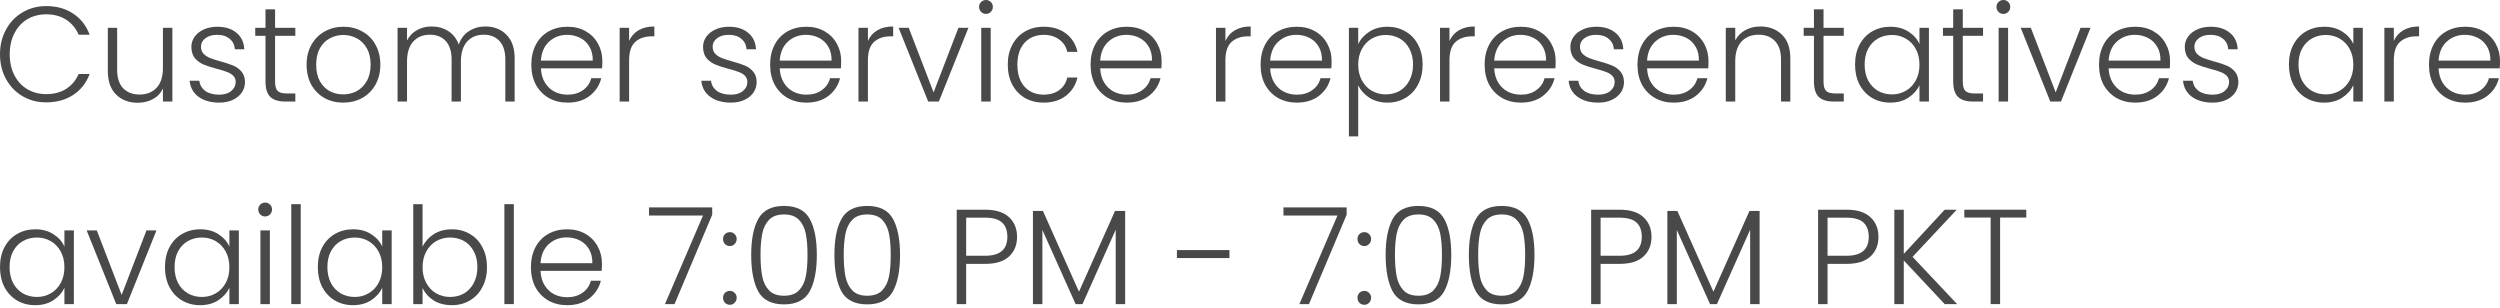 <svg width="260" height="32" viewBox="0 0 260 32" fill="none" xmlns="http://www.w3.org/2000/svg">
<path d="M0 5.646C0 4.681 0.211 3.82 0.632 3.062C1.053 2.294 1.629 1.699 2.359 1.278C3.09 0.847 3.904 0.632 4.803 0.632C5.898 0.632 6.835 0.894 7.612 1.418C8.398 1.933 8.969 2.664 9.325 3.609H8.174C7.893 2.945 7.462 2.425 6.882 2.05C6.31 1.676 5.618 1.489 4.803 1.489C4.082 1.489 3.431 1.657 2.851 1.994C2.28 2.331 1.83 2.818 1.503 3.455C1.175 4.082 1.011 4.812 1.011 5.646C1.011 6.479 1.175 7.209 1.503 7.837C1.83 8.464 2.28 8.946 2.851 9.283C3.431 9.62 4.082 9.789 4.803 9.789C5.618 9.789 6.31 9.606 6.882 9.241C7.462 8.866 7.893 8.351 8.174 7.696H9.325C8.969 8.632 8.398 9.358 7.612 9.873C6.825 10.388 5.889 10.645 4.803 10.645C3.904 10.645 3.09 10.435 2.359 10.013C1.629 9.583 1.053 8.988 0.632 8.23C0.211 7.471 0 6.61 0 5.646Z" fill="#494949"/>
<path d="M17.927 2.893V10.561H16.944V9.213C16.719 9.69 16.373 10.056 15.905 10.308C15.436 10.561 14.912 10.687 14.332 10.687C13.414 10.687 12.665 10.407 12.085 9.845C11.504 9.274 11.214 8.45 11.214 7.373V2.893H12.183V7.261C12.183 8.094 12.389 8.731 12.801 9.171C13.222 9.611 13.793 9.831 14.514 9.831C15.254 9.831 15.844 9.597 16.284 9.129C16.724 8.66 16.944 7.972 16.944 7.064V2.893H17.927Z" fill="#494949"/>
<path d="M22.811 10.673C21.931 10.673 21.21 10.472 20.649 10.069C20.096 9.658 19.787 9.1 19.722 8.398H20.733C20.78 8.829 20.981 9.18 21.337 9.452C21.702 9.714 22.189 9.845 22.797 9.845C23.331 9.845 23.748 9.718 24.047 9.466C24.356 9.213 24.511 8.899 24.511 8.525C24.511 8.263 24.427 8.047 24.258 7.879C24.09 7.71 23.874 7.579 23.612 7.485C23.359 7.382 23.013 7.275 22.573 7.162C22.002 7.013 21.538 6.863 21.182 6.713C20.827 6.563 20.522 6.343 20.27 6.053C20.026 5.753 19.904 5.355 19.904 4.859C19.904 4.485 20.017 4.138 20.241 3.82C20.466 3.502 20.785 3.249 21.197 3.062C21.608 2.874 22.077 2.781 22.601 2.781C23.425 2.781 24.09 2.991 24.595 3.413C25.101 3.825 25.372 4.396 25.41 5.126H24.427C24.398 4.677 24.221 4.316 23.893 4.045C23.575 3.764 23.134 3.623 22.573 3.623C22.077 3.623 21.674 3.74 21.365 3.974C21.056 4.208 20.902 4.499 20.902 4.845C20.902 5.145 20.991 5.393 21.168 5.589C21.356 5.777 21.585 5.927 21.857 6.039C22.128 6.142 22.493 6.259 22.952 6.39C23.504 6.54 23.944 6.685 24.272 6.825C24.6 6.966 24.881 7.172 25.115 7.443C25.349 7.715 25.471 8.075 25.48 8.525C25.48 8.937 25.367 9.306 25.143 9.634C24.918 9.952 24.605 10.205 24.202 10.393C23.799 10.58 23.336 10.673 22.811 10.673Z" fill="#494949"/>
<path d="M28.608 3.722V8.483C28.608 8.951 28.697 9.274 28.875 9.452C29.053 9.629 29.367 9.718 29.816 9.718H30.715V10.561H29.662C28.969 10.561 28.454 10.402 28.117 10.084C27.78 9.756 27.611 9.222 27.611 8.483V3.722H26.544V2.893H27.611V0.969H28.608V2.893H30.715V3.722H28.608Z" fill="#494949"/>
<path d="M35.693 10.673C34.972 10.673 34.321 10.514 33.741 10.196C33.17 9.868 32.715 9.409 32.378 8.82C32.051 8.22 31.887 7.523 31.887 6.727C31.887 5.931 32.055 5.238 32.392 4.649C32.73 4.049 33.188 3.591 33.769 3.272C34.349 2.945 35 2.781 35.721 2.781C36.442 2.781 37.093 2.945 37.673 3.272C38.263 3.591 38.722 4.049 39.049 4.649C39.386 5.238 39.555 5.931 39.555 6.727C39.555 7.514 39.386 8.206 39.049 8.806C38.712 9.405 38.249 9.868 37.659 10.196C37.069 10.514 36.414 10.673 35.693 10.673ZM35.693 9.817C36.198 9.817 36.666 9.704 37.097 9.48C37.528 9.246 37.874 8.899 38.136 8.44C38.408 7.972 38.544 7.401 38.544 6.727C38.544 6.053 38.413 5.487 38.151 5.028C37.888 4.56 37.542 4.213 37.111 3.988C36.681 3.754 36.212 3.637 35.707 3.637C35.201 3.637 34.733 3.754 34.302 3.988C33.872 4.213 33.525 4.56 33.263 5.028C33.01 5.487 32.884 6.053 32.884 6.727C32.884 7.401 33.01 7.972 33.263 8.44C33.525 8.899 33.867 9.246 34.288 9.48C34.719 9.704 35.187 9.817 35.693 9.817Z" fill="#494949"/>
<path d="M50.475 2.753C51.374 2.753 52.105 3.038 52.666 3.609C53.237 4.171 53.523 4.99 53.523 6.067V10.561H52.554V6.179C52.554 5.346 52.353 4.709 51.95 4.269C51.547 3.829 51 3.609 50.307 3.609C49.586 3.609 49.01 3.848 48.58 4.326C48.149 4.803 47.934 5.496 47.934 6.404V10.561H46.965V6.179C46.965 5.346 46.763 4.709 46.361 4.269C45.958 3.829 45.406 3.609 44.703 3.609C43.983 3.609 43.407 3.848 42.976 4.326C42.545 4.803 42.33 5.496 42.33 6.404V10.561H41.347V2.893H42.33V4.213C42.573 3.736 42.92 3.375 43.369 3.132C43.819 2.879 44.319 2.753 44.872 2.753C45.537 2.753 46.117 2.912 46.613 3.23C47.119 3.548 47.484 4.017 47.709 4.635C47.915 4.026 48.266 3.562 48.762 3.244C49.268 2.916 49.839 2.753 50.475 2.753Z" fill="#494949"/>
<path d="M62.644 6.334C62.644 6.671 62.635 6.928 62.616 7.106H56.254C56.282 7.687 56.422 8.183 56.675 8.595C56.928 9.007 57.261 9.32 57.672 9.536C58.084 9.742 58.534 9.845 59.021 9.845C59.657 9.845 60.191 9.69 60.622 9.381C61.062 9.072 61.352 8.656 61.492 8.131H62.532C62.344 8.88 61.942 9.494 61.324 9.971C60.715 10.439 59.947 10.673 59.021 10.673C58.3 10.673 57.654 10.514 57.083 10.196C56.511 9.868 56.062 9.409 55.734 8.82C55.416 8.22 55.257 7.523 55.257 6.727C55.257 5.931 55.416 5.234 55.734 4.635C56.053 4.035 56.497 3.577 57.069 3.258C57.64 2.94 58.29 2.781 59.021 2.781C59.751 2.781 60.388 2.94 60.931 3.258C61.483 3.577 61.904 4.007 62.195 4.55C62.494 5.084 62.644 5.678 62.644 6.334ZM61.647 6.306C61.656 5.735 61.539 5.248 61.296 4.845C61.062 4.443 60.739 4.138 60.327 3.932C59.915 3.726 59.465 3.623 58.978 3.623C58.248 3.623 57.626 3.857 57.111 4.326C56.596 4.794 56.31 5.454 56.254 6.306H61.647Z" fill="#494949"/>
<path d="M65.426 4.255C65.641 3.778 65.969 3.408 66.409 3.146C66.858 2.884 67.406 2.753 68.052 2.753V3.778H67.785C67.073 3.778 66.502 3.97 66.072 4.354C65.641 4.737 65.426 5.379 65.426 6.278V10.561H64.443V2.893H65.426V4.255Z" fill="#494949"/>
<path d="M76.025 10.673C75.145 10.673 74.424 10.472 73.862 10.069C73.31 9.658 73.001 9.1 72.935 8.398H73.946C73.993 8.829 74.195 9.18 74.55 9.452C74.915 9.714 75.402 9.845 76.011 9.845C76.544 9.845 76.961 9.718 77.261 9.466C77.57 9.213 77.724 8.899 77.724 8.525C77.724 8.263 77.64 8.047 77.471 7.879C77.303 7.71 77.088 7.579 76.825 7.485C76.573 7.382 76.226 7.275 75.786 7.162C75.215 7.013 74.752 6.863 74.396 6.713C74.04 6.563 73.736 6.343 73.483 6.053C73.24 5.753 73.118 5.355 73.118 4.859C73.118 4.485 73.23 4.138 73.455 3.82C73.68 3.502 73.998 3.249 74.41 3.062C74.822 2.874 75.29 2.781 75.814 2.781C76.638 2.781 77.303 2.991 77.808 3.413C78.314 3.825 78.586 4.396 78.623 5.126H77.64C77.612 4.677 77.434 4.316 77.106 4.045C76.788 3.764 76.348 3.623 75.786 3.623C75.29 3.623 74.887 3.74 74.578 3.974C74.269 4.208 74.115 4.499 74.115 4.845C74.115 5.145 74.204 5.393 74.382 5.589C74.569 5.777 74.798 5.927 75.07 6.039C75.341 6.142 75.707 6.259 76.165 6.39C76.718 6.54 77.158 6.685 77.486 6.825C77.813 6.966 78.094 7.172 78.328 7.443C78.562 7.715 78.684 8.075 78.693 8.525C78.693 8.937 78.581 9.306 78.356 9.634C78.132 9.952 77.818 10.205 77.415 10.393C77.013 10.58 76.549 10.673 76.025 10.673Z" fill="#494949"/>
<path d="M87.481 6.334C87.481 6.671 87.472 6.928 87.453 7.106H81.091C81.12 7.687 81.26 8.183 81.513 8.595C81.766 9.007 82.098 9.32 82.51 9.536C82.922 9.742 83.371 9.845 83.858 9.845C84.495 9.845 85.028 9.69 85.459 9.381C85.899 9.072 86.189 8.656 86.33 8.131H87.369C87.182 8.88 86.779 9.494 86.161 9.971C85.553 10.439 84.785 10.673 83.858 10.673C83.137 10.673 82.491 10.514 81.92 10.196C81.349 9.868 80.9 9.409 80.572 8.82C80.254 8.22 80.094 7.523 80.094 6.727C80.094 5.931 80.254 5.234 80.572 4.635C80.89 4.035 81.335 3.577 81.906 3.258C82.477 2.94 83.128 2.781 83.858 2.781C84.588 2.781 85.225 2.94 85.768 3.258C86.32 3.577 86.742 4.007 87.032 4.55C87.332 5.084 87.481 5.678 87.481 6.334ZM86.484 6.306C86.494 5.735 86.377 5.248 86.133 4.845C85.899 4.443 85.576 4.138 85.164 3.932C84.752 3.726 84.303 3.623 83.816 3.623C83.086 3.623 82.463 3.857 81.948 4.326C81.433 4.794 81.148 5.454 81.091 6.306H86.484Z" fill="#494949"/>
<path d="M90.263 4.255C90.478 3.778 90.806 3.408 91.246 3.146C91.696 2.884 92.243 2.753 92.889 2.753V3.778H92.623C91.911 3.778 91.34 3.97 90.909 4.354C90.478 4.737 90.263 5.379 90.263 6.278V10.561H89.28V2.893H90.263V4.255Z" fill="#494949"/>
<path d="M97.093 9.606L99.677 2.893H100.716L97.641 10.561H96.531L93.455 2.893H94.509L97.093 9.606Z" fill="#494949"/>
<path d="M102.54 1.447C102.343 1.447 102.175 1.376 102.034 1.236C101.894 1.095 101.824 0.922 101.824 0.716C101.824 0.51 101.894 0.342 102.034 0.211C102.175 0.07 102.343 0 102.54 0C102.737 0 102.905 0.07 103.046 0.211C103.186 0.342 103.256 0.51 103.256 0.716C103.256 0.922 103.186 1.095 103.046 1.236C102.905 1.376 102.737 1.447 102.54 1.447ZM103.032 2.893V10.561H102.049V2.893H103.032Z" fill="#494949"/>
<path d="M104.808 6.727C104.808 5.931 104.968 5.238 105.286 4.649C105.604 4.049 106.044 3.591 106.606 3.272C107.168 2.945 107.809 2.781 108.53 2.781C109.476 2.781 110.253 3.015 110.861 3.483C111.479 3.951 111.877 4.588 112.055 5.393H111.002C110.871 4.84 110.585 4.41 110.145 4.101C109.714 3.783 109.176 3.623 108.53 3.623C108.015 3.623 107.552 3.74 107.14 3.974C106.728 4.208 106.4 4.56 106.157 5.028C105.923 5.487 105.806 6.053 105.806 6.727C105.806 7.401 105.923 7.972 106.157 8.44C106.4 8.909 106.728 9.26 107.14 9.494C107.552 9.728 108.015 9.845 108.53 9.845C109.176 9.845 109.714 9.69 110.145 9.381C110.585 9.063 110.871 8.623 111.002 8.061H112.055C111.877 8.848 111.479 9.48 110.861 9.957C110.243 10.435 109.466 10.673 108.53 10.673C107.809 10.673 107.168 10.514 106.606 10.196C106.044 9.868 105.604 9.409 105.286 8.82C104.968 8.22 104.808 7.523 104.808 6.727Z" fill="#494949"/>
<path d="M120.808 6.334C120.808 6.671 120.799 6.928 120.78 7.106H114.418C114.446 7.687 114.587 8.183 114.84 8.595C115.093 9.007 115.425 9.32 115.837 9.536C116.249 9.742 116.698 9.845 117.185 9.845C117.822 9.845 118.355 9.69 118.786 9.381C119.226 9.072 119.516 8.656 119.657 8.131H120.696C120.509 8.88 120.106 9.494 119.488 9.971C118.88 10.439 118.112 10.673 117.185 10.673C116.464 10.673 115.818 10.514 115.247 10.196C114.676 9.868 114.226 9.409 113.899 8.82C113.58 8.22 113.421 7.523 113.421 6.727C113.421 5.931 113.58 5.234 113.899 4.635C114.217 4.035 114.662 3.577 115.233 3.258C115.804 2.94 116.455 2.781 117.185 2.781C117.915 2.781 118.552 2.94 119.095 3.258C119.647 3.577 120.069 4.007 120.359 4.55C120.659 5.084 120.808 5.678 120.808 6.334ZM119.811 6.306C119.821 5.735 119.704 5.248 119.46 4.845C119.226 4.443 118.903 4.138 118.491 3.932C118.079 3.726 117.63 3.623 117.143 3.623C116.413 3.623 115.79 3.857 115.275 4.326C114.76 4.794 114.475 5.454 114.418 6.306H119.811Z" fill="#494949"/>
<path d="M127.444 4.255C127.659 3.778 127.987 3.408 128.427 3.146C128.876 2.884 129.424 2.753 130.07 2.753V3.778H129.803C129.092 3.778 128.521 3.97 128.09 4.354C127.659 4.737 127.444 5.379 127.444 6.278V10.561H126.461V2.893H127.444V4.255Z" fill="#494949"/>
<path d="M138.487 6.334C138.487 6.671 138.477 6.928 138.459 7.106H132.097C132.125 7.687 132.265 8.183 132.518 8.595C132.771 9.007 133.103 9.32 133.515 9.536C133.927 9.742 134.377 9.845 134.863 9.845C135.5 9.845 136.034 9.69 136.464 9.381C136.904 9.072 137.195 8.656 137.335 8.131H138.374C138.187 8.88 137.785 9.494 137.167 9.971C136.558 10.439 135.79 10.673 134.863 10.673C134.142 10.673 133.496 10.514 132.925 10.196C132.354 9.868 131.905 9.409 131.577 8.82C131.259 8.22 131.1 7.523 131.1 6.727C131.1 5.931 131.259 5.234 131.577 4.635C131.895 4.035 132.34 3.577 132.911 3.258C133.482 2.94 134.133 2.781 134.863 2.781C135.594 2.781 136.23 2.94 136.773 3.258C137.326 3.577 137.747 4.007 138.037 4.55C138.337 5.084 138.487 5.678 138.487 6.334ZM137.49 6.306C137.499 5.735 137.382 5.248 137.139 4.845C136.904 4.443 136.581 4.138 136.169 3.932C135.758 3.726 135.308 3.623 134.821 3.623C134.091 3.623 133.468 3.857 132.953 4.326C132.438 4.794 132.153 5.454 132.097 6.306H137.49Z" fill="#494949"/>
<path d="M141.254 4.578C141.498 4.063 141.882 3.637 142.406 3.3C142.94 2.954 143.572 2.781 144.302 2.781C144.995 2.781 145.617 2.945 146.17 3.272C146.732 3.591 147.167 4.049 147.476 4.649C147.794 5.238 147.953 5.927 147.953 6.713C147.953 7.499 147.794 8.192 147.476 8.792C147.167 9.391 146.732 9.854 146.17 10.182C145.617 10.509 144.995 10.673 144.302 10.673C143.581 10.673 142.954 10.505 142.42 10.168C141.886 9.821 141.498 9.391 141.254 8.876V14.184H140.285V2.893H141.254V4.578ZM146.956 6.713C146.956 6.076 146.83 5.529 146.577 5.07C146.334 4.602 145.997 4.246 145.566 4.003C145.135 3.759 144.648 3.637 144.105 3.637C143.581 3.637 143.099 3.764 142.659 4.017C142.228 4.269 141.886 4.63 141.634 5.098C141.381 5.566 141.254 6.109 141.254 6.727C141.254 7.345 141.381 7.888 141.634 8.356C141.886 8.824 142.228 9.185 142.659 9.438C143.099 9.69 143.581 9.817 144.105 9.817C144.648 9.817 145.135 9.695 145.566 9.452C145.997 9.199 146.334 8.838 146.577 8.37C146.83 7.893 146.956 7.34 146.956 6.713Z" fill="#494949"/>
<path d="M150.745 4.255C150.961 3.778 151.288 3.408 151.728 3.146C152.178 2.884 152.726 2.753 153.372 2.753V3.778H153.105C152.393 3.778 151.822 3.97 151.391 4.354C150.961 4.737 150.745 5.379 150.745 6.278V10.561H149.762V2.893H150.745V4.255Z" fill="#494949"/>
<path d="M161.788 6.334C161.788 6.671 161.779 6.928 161.76 7.106H155.398C155.426 7.687 155.567 8.183 155.819 8.595C156.072 9.007 156.405 9.32 156.817 9.536C157.229 9.742 157.678 9.845 158.165 9.845C158.801 9.845 159.335 9.69 159.766 9.381C160.206 9.072 160.496 8.656 160.637 8.131H161.676C161.489 8.88 161.086 9.494 160.468 9.971C159.859 10.439 159.092 10.673 158.165 10.673C157.444 10.673 156.798 10.514 156.227 10.196C155.656 9.868 155.206 9.409 154.879 8.82C154.56 8.22 154.401 7.523 154.401 6.727C154.401 5.931 154.56 5.234 154.879 4.635C155.197 4.035 155.642 3.577 156.213 3.258C156.784 2.94 157.435 2.781 158.165 2.781C158.895 2.781 159.532 2.94 160.075 3.258C160.627 3.577 161.049 4.007 161.339 4.55C161.638 5.084 161.788 5.678 161.788 6.334ZM160.791 6.306C160.8 5.735 160.683 5.248 160.44 4.845C160.206 4.443 159.883 4.138 159.471 3.932C159.059 3.726 158.61 3.623 158.123 3.623C157.392 3.623 156.77 3.857 156.255 4.326C155.74 4.794 155.454 5.454 155.398 6.306H160.791Z" fill="#494949"/>
<path d="M166.227 10.673C165.347 10.673 164.626 10.472 164.064 10.069C163.512 9.658 163.203 9.1 163.137 8.398H164.149C164.195 8.829 164.397 9.18 164.752 9.452C165.118 9.714 165.604 9.845 166.213 9.845C166.747 9.845 167.163 9.718 167.463 9.466C167.772 9.213 167.926 8.899 167.926 8.525C167.926 8.263 167.842 8.047 167.674 7.879C167.505 7.71 167.29 7.579 167.028 7.485C166.775 7.382 166.428 7.275 165.988 7.162C165.417 7.013 164.954 6.863 164.598 6.713C164.242 6.563 163.938 6.343 163.685 6.053C163.442 5.753 163.32 5.355 163.32 4.859C163.32 4.485 163.432 4.138 163.657 3.82C163.882 3.502 164.2 3.249 164.612 3.062C165.024 2.874 165.492 2.781 166.016 2.781C166.84 2.781 167.505 2.991 168.011 3.413C168.516 3.825 168.788 4.396 168.825 5.126H167.842C167.814 4.677 167.636 4.316 167.308 4.045C166.99 3.764 166.55 3.623 165.988 3.623C165.492 3.623 165.089 3.74 164.781 3.974C164.472 4.208 164.317 4.499 164.317 4.845C164.317 5.145 164.406 5.393 164.584 5.589C164.771 5.777 165.001 5.927 165.272 6.039C165.544 6.142 165.909 6.259 166.367 6.39C166.92 6.54 167.36 6.685 167.688 6.825C168.015 6.966 168.296 7.172 168.53 7.443C168.764 7.715 168.886 8.075 168.895 8.525C168.895 8.937 168.783 9.306 168.558 9.634C168.334 9.952 168.02 10.205 167.617 10.393C167.215 10.58 166.751 10.673 166.227 10.673Z" fill="#494949"/>
<path d="M177.684 6.334C177.684 6.671 177.674 6.928 177.656 7.106H171.294C171.322 7.687 171.462 8.183 171.715 8.595C171.968 9.007 172.3 9.32 172.712 9.536C173.124 9.742 173.573 9.845 174.06 9.845C174.697 9.845 175.231 9.69 175.661 9.381C176.101 9.072 176.392 8.656 176.532 8.131H177.571C177.384 8.88 176.981 9.494 176.363 9.971C175.755 10.439 174.987 10.673 174.06 10.673C173.339 10.673 172.693 10.514 172.122 10.196C171.551 9.868 171.102 9.409 170.774 8.82C170.456 8.22 170.296 7.523 170.296 6.727C170.296 5.931 170.456 5.234 170.774 4.635C171.092 4.035 171.537 3.577 172.108 3.258C172.679 2.94 173.33 2.781 174.06 2.781C174.791 2.781 175.427 2.94 175.97 3.258C176.523 3.577 176.944 4.007 177.234 4.55C177.534 5.084 177.684 5.678 177.684 6.334ZM176.686 6.306C176.696 5.735 176.579 5.248 176.335 4.845C176.101 4.443 175.778 4.138 175.366 3.932C174.954 3.726 174.505 3.623 174.018 3.623C173.288 3.623 172.665 3.857 172.15 4.326C171.635 4.794 171.35 5.454 171.294 6.306H176.686Z" fill="#494949"/>
<path d="M183.077 2.753C183.995 2.753 184.744 3.038 185.324 3.609C185.905 4.171 186.195 4.99 186.195 6.067V10.561H185.226V6.179C185.226 5.346 185.016 4.709 184.594 4.269C184.182 3.829 183.616 3.609 182.895 3.609C182.155 3.609 181.565 3.843 181.125 4.311C180.685 4.78 180.465 5.468 180.465 6.376V10.561H179.482V2.893H180.465V4.199C180.709 3.731 181.06 3.375 181.519 3.132C181.977 2.879 182.497 2.753 183.077 2.753Z" fill="#494949"/>
<path d="M189.647 3.722V8.483C189.647 8.951 189.736 9.274 189.914 9.452C190.092 9.629 190.406 9.718 190.855 9.718H191.754V10.561H190.701C190.008 10.561 189.493 10.402 189.156 10.084C188.819 9.756 188.65 9.222 188.65 8.483V3.722H187.583V2.893H188.65V0.969H189.647V2.893H191.754V3.722H189.647Z" fill="#494949"/>
<path d="M192.926 6.713C192.926 5.927 193.08 5.238 193.389 4.649C193.708 4.049 194.143 3.591 194.695 3.272C195.257 2.945 195.889 2.781 196.591 2.781C197.322 2.781 197.949 2.949 198.473 3.286C199.007 3.623 199.391 4.054 199.625 4.578V2.893H200.608V10.561H199.625V8.862C199.381 9.386 198.993 9.821 198.459 10.168C197.935 10.505 197.308 10.673 196.577 10.673C195.884 10.673 195.257 10.509 194.695 10.182C194.143 9.854 193.708 9.391 193.389 8.792C193.08 8.192 192.926 7.499 192.926 6.713ZM199.625 6.727C199.625 6.109 199.498 5.566 199.246 5.098C198.993 4.63 198.646 4.269 198.206 4.017C197.776 3.764 197.298 3.637 196.774 3.637C196.231 3.637 195.744 3.759 195.313 4.003C194.883 4.246 194.541 4.602 194.288 5.07C194.045 5.529 193.923 6.076 193.923 6.713C193.923 7.34 194.045 7.893 194.288 8.37C194.541 8.838 194.883 9.199 195.313 9.452C195.744 9.695 196.231 9.817 196.774 9.817C197.298 9.817 197.776 9.69 198.206 9.438C198.646 9.185 198.993 8.824 199.246 8.356C199.498 7.888 199.625 7.345 199.625 6.727Z" fill="#494949"/>
<path d="M204.13 3.722V8.483C204.13 8.951 204.219 9.274 204.397 9.452C204.575 9.629 204.889 9.718 205.338 9.718H206.237V10.561H205.184C204.491 10.561 203.976 10.402 203.639 10.084C203.302 9.756 203.133 9.222 203.133 8.483V3.722H202.066V2.893H203.133V0.969H204.13V2.893H206.237V3.722H204.13Z" fill="#494949"/>
<path d="M208.35 1.447C208.153 1.447 207.985 1.376 207.844 1.236C207.704 1.095 207.633 0.922 207.633 0.716C207.633 0.51 207.704 0.342 207.844 0.211C207.985 0.07 208.153 0 208.35 0C208.546 0 208.715 0.07 208.855 0.211C208.996 0.342 209.066 0.51 209.066 0.716C209.066 0.922 208.996 1.095 208.855 1.236C208.715 1.376 208.546 1.447 208.35 1.447ZM208.841 2.893V10.561H207.858V2.893H208.841Z" fill="#494949"/>
<path d="M213.792 9.606L216.376 2.893H217.415L214.34 10.561H213.23L210.155 2.893H211.208L213.792 9.606Z" fill="#494949"/>
<path d="M225.685 6.334C225.685 6.671 225.676 6.928 225.657 7.106H219.295C219.323 7.687 219.464 8.183 219.717 8.595C219.969 9.007 220.302 9.32 220.714 9.536C221.126 9.742 221.575 9.845 222.062 9.845C222.699 9.845 223.232 9.69 223.663 9.381C224.103 9.072 224.393 8.656 224.534 8.131H225.573C225.386 8.88 224.983 9.494 224.365 9.971C223.757 10.439 222.989 10.673 222.062 10.673C221.341 10.673 220.695 10.514 220.124 10.196C219.553 9.868 219.103 9.409 218.776 8.82C218.457 8.22 218.298 7.523 218.298 6.727C218.298 5.931 218.457 5.234 218.776 4.635C219.094 4.035 219.539 3.577 220.11 3.258C220.681 2.94 221.332 2.781 222.062 2.781C222.792 2.781 223.429 2.94 223.972 3.258C224.524 3.577 224.946 4.007 225.236 4.55C225.536 5.084 225.685 5.678 225.685 6.334ZM224.688 6.306C224.698 5.735 224.581 5.248 224.337 4.845C224.103 4.443 223.78 4.138 223.368 3.932C222.956 3.726 222.507 3.623 222.02 3.623C221.29 3.623 220.667 3.857 220.152 4.326C219.637 4.794 219.352 5.454 219.295 6.306H224.688Z" fill="#494949"/>
<path d="M230.124 10.673C229.244 10.673 228.523 10.472 227.961 10.069C227.409 9.658 227.1 9.1 227.035 8.398H228.046C228.093 8.829 228.294 9.18 228.65 9.452C229.015 9.714 229.502 9.845 230.11 9.845C230.644 9.845 231.06 9.718 231.36 9.466C231.669 9.213 231.824 8.899 231.824 8.525C231.824 8.263 231.739 8.047 231.571 7.879C231.402 7.71 231.187 7.579 230.925 7.485C230.672 7.382 230.326 7.275 229.885 7.162C229.314 7.013 228.851 6.863 228.495 6.713C228.139 6.563 227.835 6.343 227.582 6.053C227.339 5.753 227.217 5.355 227.217 4.859C227.217 4.485 227.329 4.138 227.554 3.82C227.779 3.502 228.097 3.249 228.509 3.062C228.921 2.874 229.389 2.781 229.914 2.781C230.737 2.781 231.402 2.991 231.908 3.413C232.413 3.825 232.685 4.396 232.722 5.126H231.739C231.711 4.677 231.533 4.316 231.206 4.045C230.887 3.764 230.447 3.623 229.885 3.623C229.389 3.623 228.987 3.74 228.678 3.974C228.369 4.208 228.214 4.499 228.214 4.845C228.214 5.145 228.303 5.393 228.481 5.589C228.668 5.777 228.898 5.927 229.169 6.039C229.441 6.142 229.806 6.259 230.265 6.39C230.817 6.54 231.257 6.685 231.585 6.825C231.912 6.966 232.193 7.172 232.427 7.443C232.662 7.715 232.783 8.075 232.793 8.525C232.793 8.937 232.68 9.306 232.456 9.634C232.231 9.952 231.917 10.205 231.515 10.393C231.112 10.58 230.649 10.673 230.124 10.673Z" fill="#494949"/>
<path d="M238.048 6.713C238.048 5.927 238.202 5.238 238.511 4.649C238.829 4.049 239.265 3.591 239.817 3.272C240.379 2.945 241.011 2.781 241.713 2.781C242.443 2.781 243.071 2.949 243.595 3.286C244.129 3.623 244.512 4.054 244.746 4.578V2.893H245.73V10.561H244.746V8.862C244.503 9.386 244.115 9.821 243.581 10.168C243.057 10.505 242.429 10.673 241.699 10.673C241.006 10.673 240.379 10.509 239.817 10.182C239.265 9.854 238.829 9.391 238.511 8.792C238.202 8.192 238.048 7.499 238.048 6.713ZM244.746 6.727C244.746 6.109 244.62 5.566 244.367 5.098C244.115 4.63 243.768 4.269 243.328 4.017C242.897 3.764 242.42 3.637 241.896 3.637C241.353 3.637 240.866 3.759 240.435 4.003C240.004 4.246 239.663 4.602 239.41 5.07C239.166 5.529 239.045 6.076 239.045 6.713C239.045 7.34 239.166 7.893 239.41 8.37C239.663 8.838 240.004 9.199 240.435 9.452C240.866 9.695 241.353 9.817 241.896 9.817C242.42 9.817 242.897 9.69 243.328 9.438C243.768 9.185 244.115 8.824 244.367 8.356C244.62 7.888 244.746 7.345 244.746 6.727Z" fill="#494949"/>
<path d="M248.957 4.255C249.172 3.778 249.5 3.408 249.94 3.146C250.389 2.884 250.937 2.753 251.583 2.753V3.778H251.316C250.605 3.778 250.034 3.97 249.603 4.354C249.172 4.737 248.957 5.379 248.957 6.278V10.561H247.974V2.893H248.957V4.255Z" fill="#494949"/>
<path d="M260 6.334C260 6.671 259.99 6.928 259.972 7.106H253.61C253.638 7.687 253.778 8.183 254.031 8.595C254.284 9.007 254.616 9.32 255.028 9.536C255.44 9.742 255.89 9.845 256.376 9.845C257.013 9.845 257.547 9.69 257.977 9.381C258.417 9.072 258.708 8.656 258.848 8.131H259.887C259.7 8.88 259.298 9.494 258.68 9.971C258.071 10.439 257.303 10.673 256.376 10.673C255.655 10.673 255.009 10.514 254.438 10.196C253.867 9.868 253.418 9.409 253.09 8.82C252.772 8.22 252.613 7.523 252.613 6.727C252.613 5.931 252.772 5.234 253.09 4.635C253.408 4.035 253.853 3.577 254.424 3.258C254.995 2.94 255.646 2.781 256.376 2.781C257.107 2.781 257.743 2.94 258.286 3.258C258.839 3.577 259.26 4.007 259.55 4.55C259.85 5.084 260 5.678 260 6.334ZM259.003 6.306C259.012 5.735 258.895 5.248 258.652 4.845C258.417 4.443 258.094 4.138 257.683 3.932C257.271 3.726 256.821 3.623 256.334 3.623C255.604 3.623 254.981 3.857 254.466 4.326C253.951 4.794 253.666 5.454 253.61 6.306H259.003Z" fill="#494949"/>
<path d="M0 27.779C0 26.992 0.154 26.304 0.463 25.715C0.782 25.115 1.217 24.657 1.77 24.338C2.331 24.011 2.963 23.847 3.665 23.847C4.396 23.847 5.023 24.015 5.547 24.352C6.081 24.689 6.465 25.12 6.699 25.644V23.959H7.682V31.627H6.699V29.928C6.456 30.452 6.067 30.887 5.533 31.234C5.009 31.571 4.382 31.739 3.651 31.739C2.959 31.739 2.331 31.576 1.77 31.248C1.217 30.92 0.782 30.457 0.463 29.857C0.154 29.258 0 28.565 0 27.779ZM6.699 27.793C6.699 27.175 6.573 26.632 6.32 26.164C6.067 25.696 5.721 25.335 5.281 25.082C4.85 24.83 4.372 24.703 3.848 24.703C3.305 24.703 2.818 24.825 2.387 25.068C1.957 25.312 1.615 25.668 1.362 26.136C1.119 26.595 0.997 27.142 0.997 27.779C0.997 28.406 1.119 28.959 1.362 29.436C1.615 29.904 1.957 30.265 2.387 30.517C2.818 30.761 3.305 30.883 3.848 30.883C4.372 30.883 4.85 30.756 5.281 30.503C5.721 30.251 6.067 29.89 6.32 29.422C6.573 28.954 6.699 28.411 6.699 27.793Z" fill="#494949"/>
<path d="M12.651 30.672L15.235 23.959H16.274L13.199 31.627H12.089L9.013 23.959H10.067L12.651 30.672Z" fill="#494949"/>
<path d="M17.157 27.779C17.157 26.992 17.312 26.304 17.621 25.715C17.939 25.115 18.374 24.657 18.927 24.338C19.488 24.011 20.12 23.847 20.823 23.847C21.553 23.847 22.18 24.015 22.705 24.352C23.238 24.689 23.622 25.12 23.856 25.644V23.959H24.839V31.627H23.856V29.928C23.613 30.452 23.224 30.887 22.691 31.234C22.166 31.571 21.539 31.739 20.809 31.739C20.116 31.739 19.488 31.576 18.927 31.248C18.374 30.92 17.939 30.457 17.621 29.857C17.312 29.258 17.157 28.565 17.157 27.779ZM23.856 27.793C23.856 27.175 23.73 26.632 23.477 26.164C23.224 25.696 22.878 25.335 22.438 25.082C22.007 24.83 21.529 24.703 21.005 24.703C20.462 24.703 19.975 24.825 19.545 25.068C19.114 25.312 18.772 25.668 18.52 26.136C18.276 26.595 18.154 27.142 18.154 27.779C18.154 28.406 18.276 28.959 18.52 29.436C18.772 29.904 19.114 30.265 19.545 30.517C19.975 30.761 20.462 30.883 21.005 30.883C21.529 30.883 22.007 30.756 22.438 30.503C22.878 30.251 23.224 29.89 23.477 29.422C23.73 28.954 23.856 28.411 23.856 27.793Z" fill="#494949"/>
<path d="M27.575 22.512C27.378 22.512 27.21 22.442 27.07 22.302C26.929 22.161 26.859 21.988 26.859 21.782C26.859 21.576 26.929 21.408 27.07 21.277C27.21 21.136 27.378 21.066 27.575 21.066C27.772 21.066 27.94 21.136 28.081 21.277C28.221 21.408 28.291 21.576 28.291 21.782C28.291 21.988 28.221 22.161 28.081 22.302C27.94 22.442 27.772 22.512 27.575 22.512ZM28.067 23.959V31.627H27.084V23.959H28.067Z" fill="#494949"/>
<path d="M31.276 21.234V31.627H30.293V21.234H31.276Z" fill="#494949"/>
<path d="M33.053 27.779C33.053 26.992 33.207 26.304 33.516 25.715C33.834 25.115 34.27 24.657 34.822 24.338C35.384 24.011 36.016 23.847 36.718 23.847C37.448 23.847 38.076 24.015 38.6 24.352C39.134 24.689 39.517 25.12 39.752 25.644V23.959H40.735V31.627H39.752V29.928C39.508 30.452 39.12 30.887 38.586 31.234C38.062 31.571 37.434 31.739 36.704 31.739C36.011 31.739 35.384 31.576 34.822 31.248C34.27 30.92 33.834 30.457 33.516 29.857C33.207 29.258 33.053 28.565 33.053 27.779ZM39.752 27.793C39.752 27.175 39.625 26.632 39.372 26.164C39.12 25.696 38.773 25.335 38.333 25.082C37.903 24.83 37.425 24.703 36.901 24.703C36.358 24.703 35.871 24.825 35.44 25.068C35.009 25.312 34.668 25.668 34.415 26.136C34.172 26.595 34.05 27.142 34.05 27.779C34.05 28.406 34.172 28.959 34.415 29.436C34.668 29.904 35.009 30.265 35.44 30.517C35.871 30.761 36.358 30.883 36.901 30.883C37.425 30.883 37.903 30.756 38.333 30.503C38.773 30.251 39.12 29.89 39.372 29.422C39.625 28.954 39.752 28.411 39.752 27.793Z" fill="#494949"/>
<path d="M43.948 25.658C44.201 25.125 44.589 24.689 45.114 24.352C45.647 24.015 46.275 23.847 46.995 23.847C47.698 23.847 48.325 24.011 48.877 24.338C49.43 24.657 49.861 25.115 50.169 25.715C50.488 26.304 50.647 26.992 50.647 27.779C50.647 28.565 50.488 29.258 50.169 29.857C49.861 30.457 49.425 30.92 48.863 31.248C48.311 31.576 47.688 31.739 46.995 31.739C46.265 31.739 45.633 31.576 45.1 31.248C44.575 30.911 44.191 30.475 43.948 29.942V31.627H42.979V21.234H43.948V25.658ZM49.65 27.779C49.65 27.142 49.523 26.595 49.271 26.136C49.027 25.668 48.69 25.312 48.26 25.068C47.829 24.825 47.342 24.703 46.799 24.703C46.275 24.703 45.792 24.83 45.352 25.082C44.922 25.335 44.58 25.696 44.327 26.164C44.074 26.632 43.948 27.175 43.948 27.793C43.948 28.411 44.074 28.954 44.327 29.422C44.58 29.89 44.922 30.251 45.352 30.503C45.792 30.756 46.275 30.883 46.799 30.883C47.342 30.883 47.829 30.761 48.26 30.517C48.69 30.265 49.027 29.904 49.271 29.436C49.523 28.959 49.65 28.406 49.65 27.779Z" fill="#494949"/>
<path d="M53.439 21.234V31.627H52.456V21.234H53.439Z" fill="#494949"/>
<path d="M62.603 27.4C62.603 27.737 62.593 27.994 62.575 28.172H56.213C56.241 28.753 56.381 29.249 56.634 29.661C56.887 30.073 57.219 30.386 57.631 30.602C58.043 30.808 58.493 30.911 58.98 30.911C59.616 30.911 60.15 30.756 60.581 30.447C61.021 30.138 61.311 29.722 61.451 29.197H62.49C62.303 29.946 61.901 30.56 61.283 31.037C60.674 31.505 59.906 31.739 58.98 31.739C58.259 31.739 57.613 31.58 57.041 31.262C56.47 30.934 56.021 30.475 55.693 29.886C55.375 29.286 55.216 28.589 55.216 27.793C55.216 26.997 55.375 26.3 55.693 25.7C56.011 25.101 56.456 24.642 57.027 24.324C57.599 24.006 58.249 23.847 58.98 23.847C59.71 23.847 60.346 24.006 60.889 24.324C61.442 24.642 61.863 25.073 62.153 25.616C62.453 26.15 62.603 26.744 62.603 27.4ZM61.606 27.372C61.615 26.8 61.498 26.314 61.255 25.911C61.021 25.509 60.697 25.204 60.286 24.998C59.874 24.792 59.424 24.689 58.937 24.689C58.207 24.689 57.584 24.923 57.069 25.391C56.555 25.86 56.269 26.52 56.213 27.372H61.606Z" fill="#494949"/>
<path d="M74.07 22.33L70.151 31.627H69.154L73.115 22.414H67.497V21.572H74.07V22.33Z" fill="#494949"/>
<path d="M75.912 31.697C75.706 31.697 75.533 31.627 75.392 31.486C75.261 31.346 75.196 31.173 75.196 30.967C75.196 30.761 75.261 30.592 75.392 30.461C75.533 30.321 75.706 30.251 75.912 30.251C76.109 30.251 76.273 30.321 76.404 30.461C76.544 30.592 76.614 30.761 76.614 30.967C76.614 31.173 76.544 31.346 76.404 31.486C76.273 31.627 76.109 31.697 75.912 31.697ZM75.912 25.588C75.706 25.588 75.533 25.518 75.392 25.377C75.261 25.237 75.196 25.064 75.196 24.858C75.196 24.652 75.261 24.483 75.392 24.352C75.533 24.212 75.706 24.142 75.912 24.142C76.109 24.142 76.273 24.212 76.404 24.352C76.544 24.483 76.614 24.652 76.614 24.858C76.614 25.064 76.544 25.237 76.404 25.377C76.273 25.518 76.109 25.588 75.912 25.588Z" fill="#494949"/>
<path d="M78.125 26.501C78.125 24.89 78.373 23.641 78.869 22.751C79.366 21.862 80.255 21.417 81.538 21.417C82.82 21.417 83.71 21.862 84.206 22.751C84.702 23.641 84.95 24.89 84.95 26.501C84.95 28.139 84.702 29.408 84.206 30.307C83.71 31.206 82.82 31.655 81.538 31.655C80.246 31.655 79.352 31.206 78.855 30.307C78.368 29.408 78.125 28.139 78.125 26.501ZM83.981 26.501C83.981 25.63 83.921 24.895 83.799 24.296C83.677 23.697 83.438 23.215 83.082 22.849C82.727 22.484 82.212 22.302 81.538 22.302C80.864 22.302 80.349 22.484 79.993 22.849C79.637 23.215 79.398 23.697 79.277 24.296C79.155 24.895 79.094 25.63 79.094 26.501C79.094 27.4 79.155 28.153 79.277 28.762C79.398 29.361 79.637 29.843 79.993 30.209C80.349 30.574 80.864 30.756 81.538 30.756C82.212 30.756 82.727 30.574 83.082 30.209C83.438 29.843 83.677 29.361 83.799 28.762C83.921 28.153 83.981 27.4 83.981 26.501Z" fill="#494949"/>
<path d="M86.779 26.501C86.779 24.89 87.027 23.641 87.523 22.751C88.02 21.862 88.909 21.417 90.192 21.417C91.474 21.417 92.364 21.862 92.86 22.751C93.356 23.641 93.604 24.89 93.604 26.501C93.604 28.139 93.356 29.408 92.86 30.307C92.364 31.206 91.474 31.655 90.192 31.655C88.9 31.655 88.005 31.206 87.509 30.307C87.022 29.408 86.779 28.139 86.779 26.501ZM92.635 26.501C92.635 25.63 92.575 24.895 92.453 24.296C92.331 23.697 92.092 23.215 91.737 22.849C91.381 22.484 90.866 22.302 90.192 22.302C89.518 22.302 89.003 22.484 88.647 22.849C88.291 23.215 88.052 23.697 87.931 24.296C87.809 24.895 87.748 25.63 87.748 26.501C87.748 27.4 87.809 28.153 87.931 28.762C88.052 29.361 88.291 29.843 88.647 30.209C89.003 30.574 89.518 30.756 90.192 30.756C90.866 30.756 91.381 30.574 91.737 30.209C92.092 29.843 92.331 29.361 92.453 28.762C92.575 28.153 92.635 27.4 92.635 26.501Z" fill="#494949"/>
<path d="M105.775 24.633C105.775 25.476 105.499 26.154 104.947 26.669C104.394 27.184 103.566 27.442 102.461 27.442H100.481V31.627H99.498V21.81H102.461C103.556 21.81 104.38 22.068 104.933 22.583C105.494 23.098 105.775 23.781 105.775 24.633ZM102.461 26.599C103.996 26.599 104.764 25.944 104.764 24.633C104.764 23.978 104.581 23.482 104.216 23.144C103.851 22.807 103.266 22.639 102.461 22.639H100.481V26.599H102.461Z" fill="#494949"/>
<path d="M117.017 21.937V31.627H116.034V23.889L112.579 31.627H111.863L108.408 23.917V31.627H107.425V21.937H108.464L112.214 30.335L115.963 21.937H117.017Z" fill="#494949"/>
<path d="M127.862 26.009V26.838H122.399V26.009H127.862Z" fill="#494949"/>
<path d="M140.051 22.33L136.133 31.627H135.136L139.096 22.414H133.479V21.572H140.051V22.33Z" fill="#494949"/>
<path d="M141.894 31.697C141.688 31.697 141.515 31.627 141.374 31.486C141.243 31.346 141.178 31.173 141.178 30.967C141.178 30.761 141.243 30.592 141.374 30.461C141.515 30.321 141.688 30.251 141.894 30.251C142.091 30.251 142.254 30.321 142.385 30.461C142.526 30.592 142.596 30.761 142.596 30.967C142.596 31.173 142.526 31.346 142.385 31.486C142.254 31.627 142.091 31.697 141.894 31.697ZM141.894 25.588C141.688 25.588 141.515 25.518 141.374 25.377C141.243 25.237 141.178 25.064 141.178 24.858C141.178 24.652 141.243 24.483 141.374 24.352C141.515 24.212 141.688 24.142 141.894 24.142C142.091 24.142 142.254 24.212 142.385 24.352C142.526 24.483 142.596 24.652 142.596 24.858C142.596 25.064 142.526 25.237 142.385 25.377C142.254 25.518 142.091 25.588 141.894 25.588Z" fill="#494949"/>
<path d="M144.107 26.501C144.107 24.89 144.355 23.641 144.851 22.751C145.347 21.862 146.237 21.417 147.52 21.417C148.802 21.417 149.692 21.862 150.188 22.751C150.684 23.641 150.932 24.89 150.932 26.501C150.932 28.139 150.684 29.408 150.188 30.307C149.692 31.206 148.802 31.655 147.52 31.655C146.227 31.655 145.333 31.206 144.837 30.307C144.35 29.408 144.107 28.139 144.107 26.501ZM149.963 26.501C149.963 25.63 149.902 24.895 149.781 24.296C149.659 23.697 149.42 23.215 149.064 22.849C148.709 22.484 148.194 22.302 147.52 22.302C146.845 22.302 146.33 22.484 145.975 22.849C145.619 23.215 145.38 23.697 145.258 24.296C145.137 24.895 145.076 25.63 145.076 26.501C145.076 27.4 145.137 28.153 145.258 28.762C145.38 29.361 145.619 29.843 145.975 30.209C146.33 30.574 146.845 30.756 147.52 30.756C148.194 30.756 148.709 30.574 149.064 30.209C149.42 29.843 149.659 29.361 149.781 28.762C149.902 28.153 149.963 27.4 149.963 26.501Z" fill="#494949"/>
<path d="M152.761 26.501C152.761 24.89 153.009 23.641 153.505 22.751C154.001 21.862 154.891 21.417 156.174 21.417C157.456 21.417 158.346 21.862 158.842 22.751C159.338 23.641 159.586 24.89 159.586 26.501C159.586 28.139 159.338 29.408 158.842 30.307C158.346 31.206 157.456 31.655 156.174 31.655C154.882 31.655 153.987 31.206 153.491 30.307C153.004 29.408 152.761 28.139 152.761 26.501ZM158.617 26.501C158.617 25.63 158.556 24.895 158.435 24.296C158.313 23.697 158.074 23.215 157.718 22.849C157.363 22.484 156.848 22.302 156.174 22.302C155.499 22.302 154.984 22.484 154.629 22.849C154.273 23.215 154.034 23.697 153.912 24.296C153.791 24.895 153.73 25.63 153.73 26.501C153.73 27.4 153.791 28.153 153.912 28.762C154.034 29.361 154.273 29.843 154.629 30.209C154.984 30.574 155.499 30.756 156.174 30.756C156.848 30.756 157.363 30.574 157.718 30.209C158.074 29.843 158.313 29.361 158.435 28.762C158.556 28.153 158.617 27.4 158.617 26.501Z" fill="#494949"/>
<path d="M171.757 24.633C171.757 25.476 171.481 26.154 170.928 26.669C170.376 27.184 169.547 27.442 168.443 27.442H166.463V31.627H165.479V21.81H168.443C169.538 21.81 170.362 22.068 170.914 22.583C171.476 23.098 171.757 23.781 171.757 24.633ZM168.443 26.599C169.978 26.599 170.746 25.944 170.746 24.633C170.746 23.978 170.563 23.482 170.198 23.144C169.833 22.807 169.248 22.639 168.443 22.639H166.463V26.599H168.443Z" fill="#494949"/>
<path d="M182.999 21.937V31.627H182.015V23.889L178.561 31.627H177.844L174.39 23.917V31.627H173.407V21.937H174.446L178.196 30.335L181.945 21.937H182.999Z" fill="#494949"/>
<path d="M195.36 24.633C195.36 25.476 195.084 26.154 194.532 26.669C193.979 27.184 193.151 27.442 192.046 27.442H190.066V31.627H189.083V21.81H192.046C193.141 21.81 193.965 22.068 194.518 22.583C195.079 23.098 195.36 23.781 195.36 24.633ZM192.046 26.599C193.581 26.599 194.349 25.944 194.349 24.633C194.349 23.978 194.166 23.482 193.801 23.144C193.436 22.807 192.851 22.639 192.046 22.639H190.066V26.599H192.046Z" fill="#494949"/>
<path d="M202.248 31.627L197.993 27.091V31.627H197.01V21.81H197.993V26.403L202.248 21.81H203.498L198.906 26.712L203.54 31.627H202.248Z" fill="#494949"/>
<path d="M210.736 21.81V22.625H208.011V31.627H207.028V22.625H204.29V21.81H210.736Z" fill="#494949"/>
</svg>
